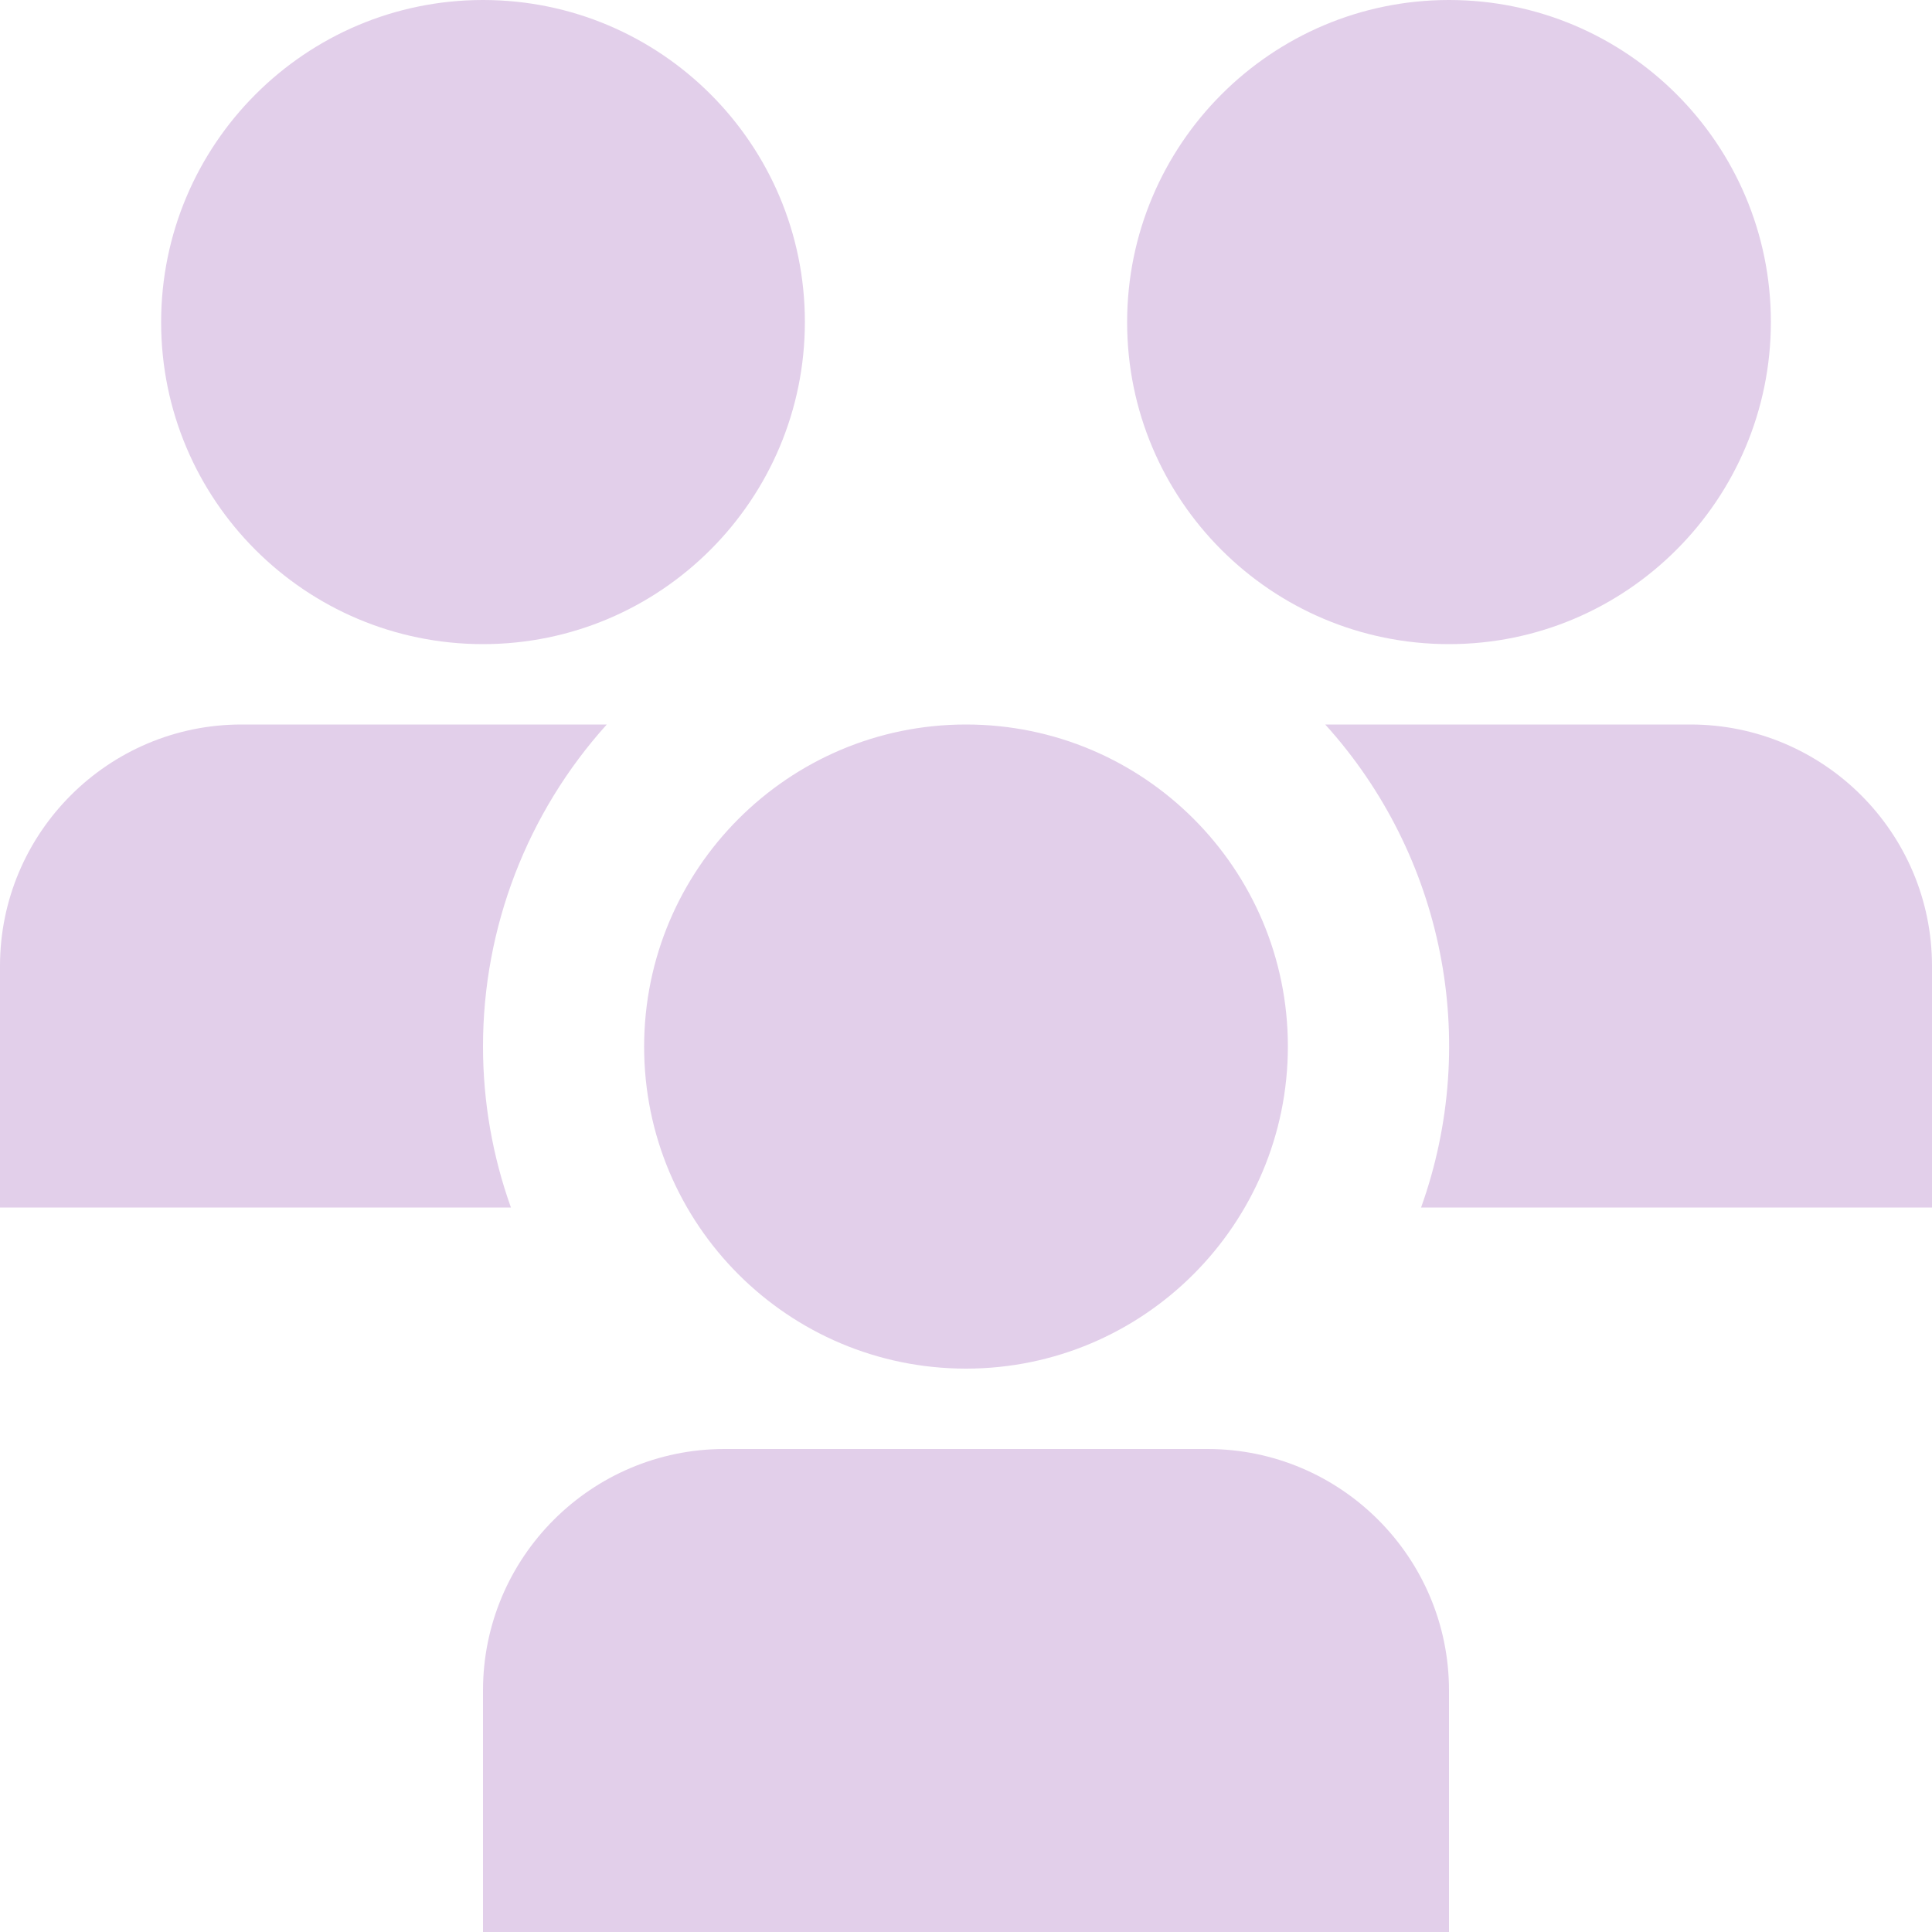 <?xml version="1.0" encoding="utf-8"?>
<!-- Generator: Adobe Illustrator 26.0.0, SVG Export Plug-In . SVG Version: 6.00 Build 0)  -->
<svg version="1.1" id="Layer_1" xmlns="http://www.w3.org/2000/svg" xmlns:xlink="http://www.w3.org/1999/xlink" x="0px" y="0px"
	 viewBox="0 0 512 512" style="enable-background:new 0 0 512 512;" xml:space="preserve">
<style type="text/css">
	.st0{fill:#E2CFEA;}
</style>
<path class="st0" d="M256,362.7c-47.1,0-85.3-38.2-85.3-85.3S208.9,192,256,192s85.3,38.2,85.3,85.3S303.1,362.7,256,362.7z
	 M384,448c0-35.3-28.7-64-64-64H192c-35.3,0-64,28.7-64,64v64h256V448z M384,170.7c-47.1,0-85.3-38.2-85.3-85.3S336.9,0,384,0
	s85.3,38.2,85.3,85.3S431.1,170.7,384,170.7z M128,170.7c-47.1,0-85.3-38.2-85.3-85.3S80.9,0,128,0s85.3,38.2,85.3,85.3
	S175.1,170.7,128,170.7z M128,277.3c0-31.5,11.7-61.9,32.8-85.3H64c-35.3,0-64,28.7-64,64v64h135.4C130.5,306.3,128,291.9,128,277.3
	z M376.6,320H512v-64c0-35.3-28.7-64-64-64h-96.8C382.6,226.7,392.4,275.9,376.6,320L376.6,320z"/>
</svg>
